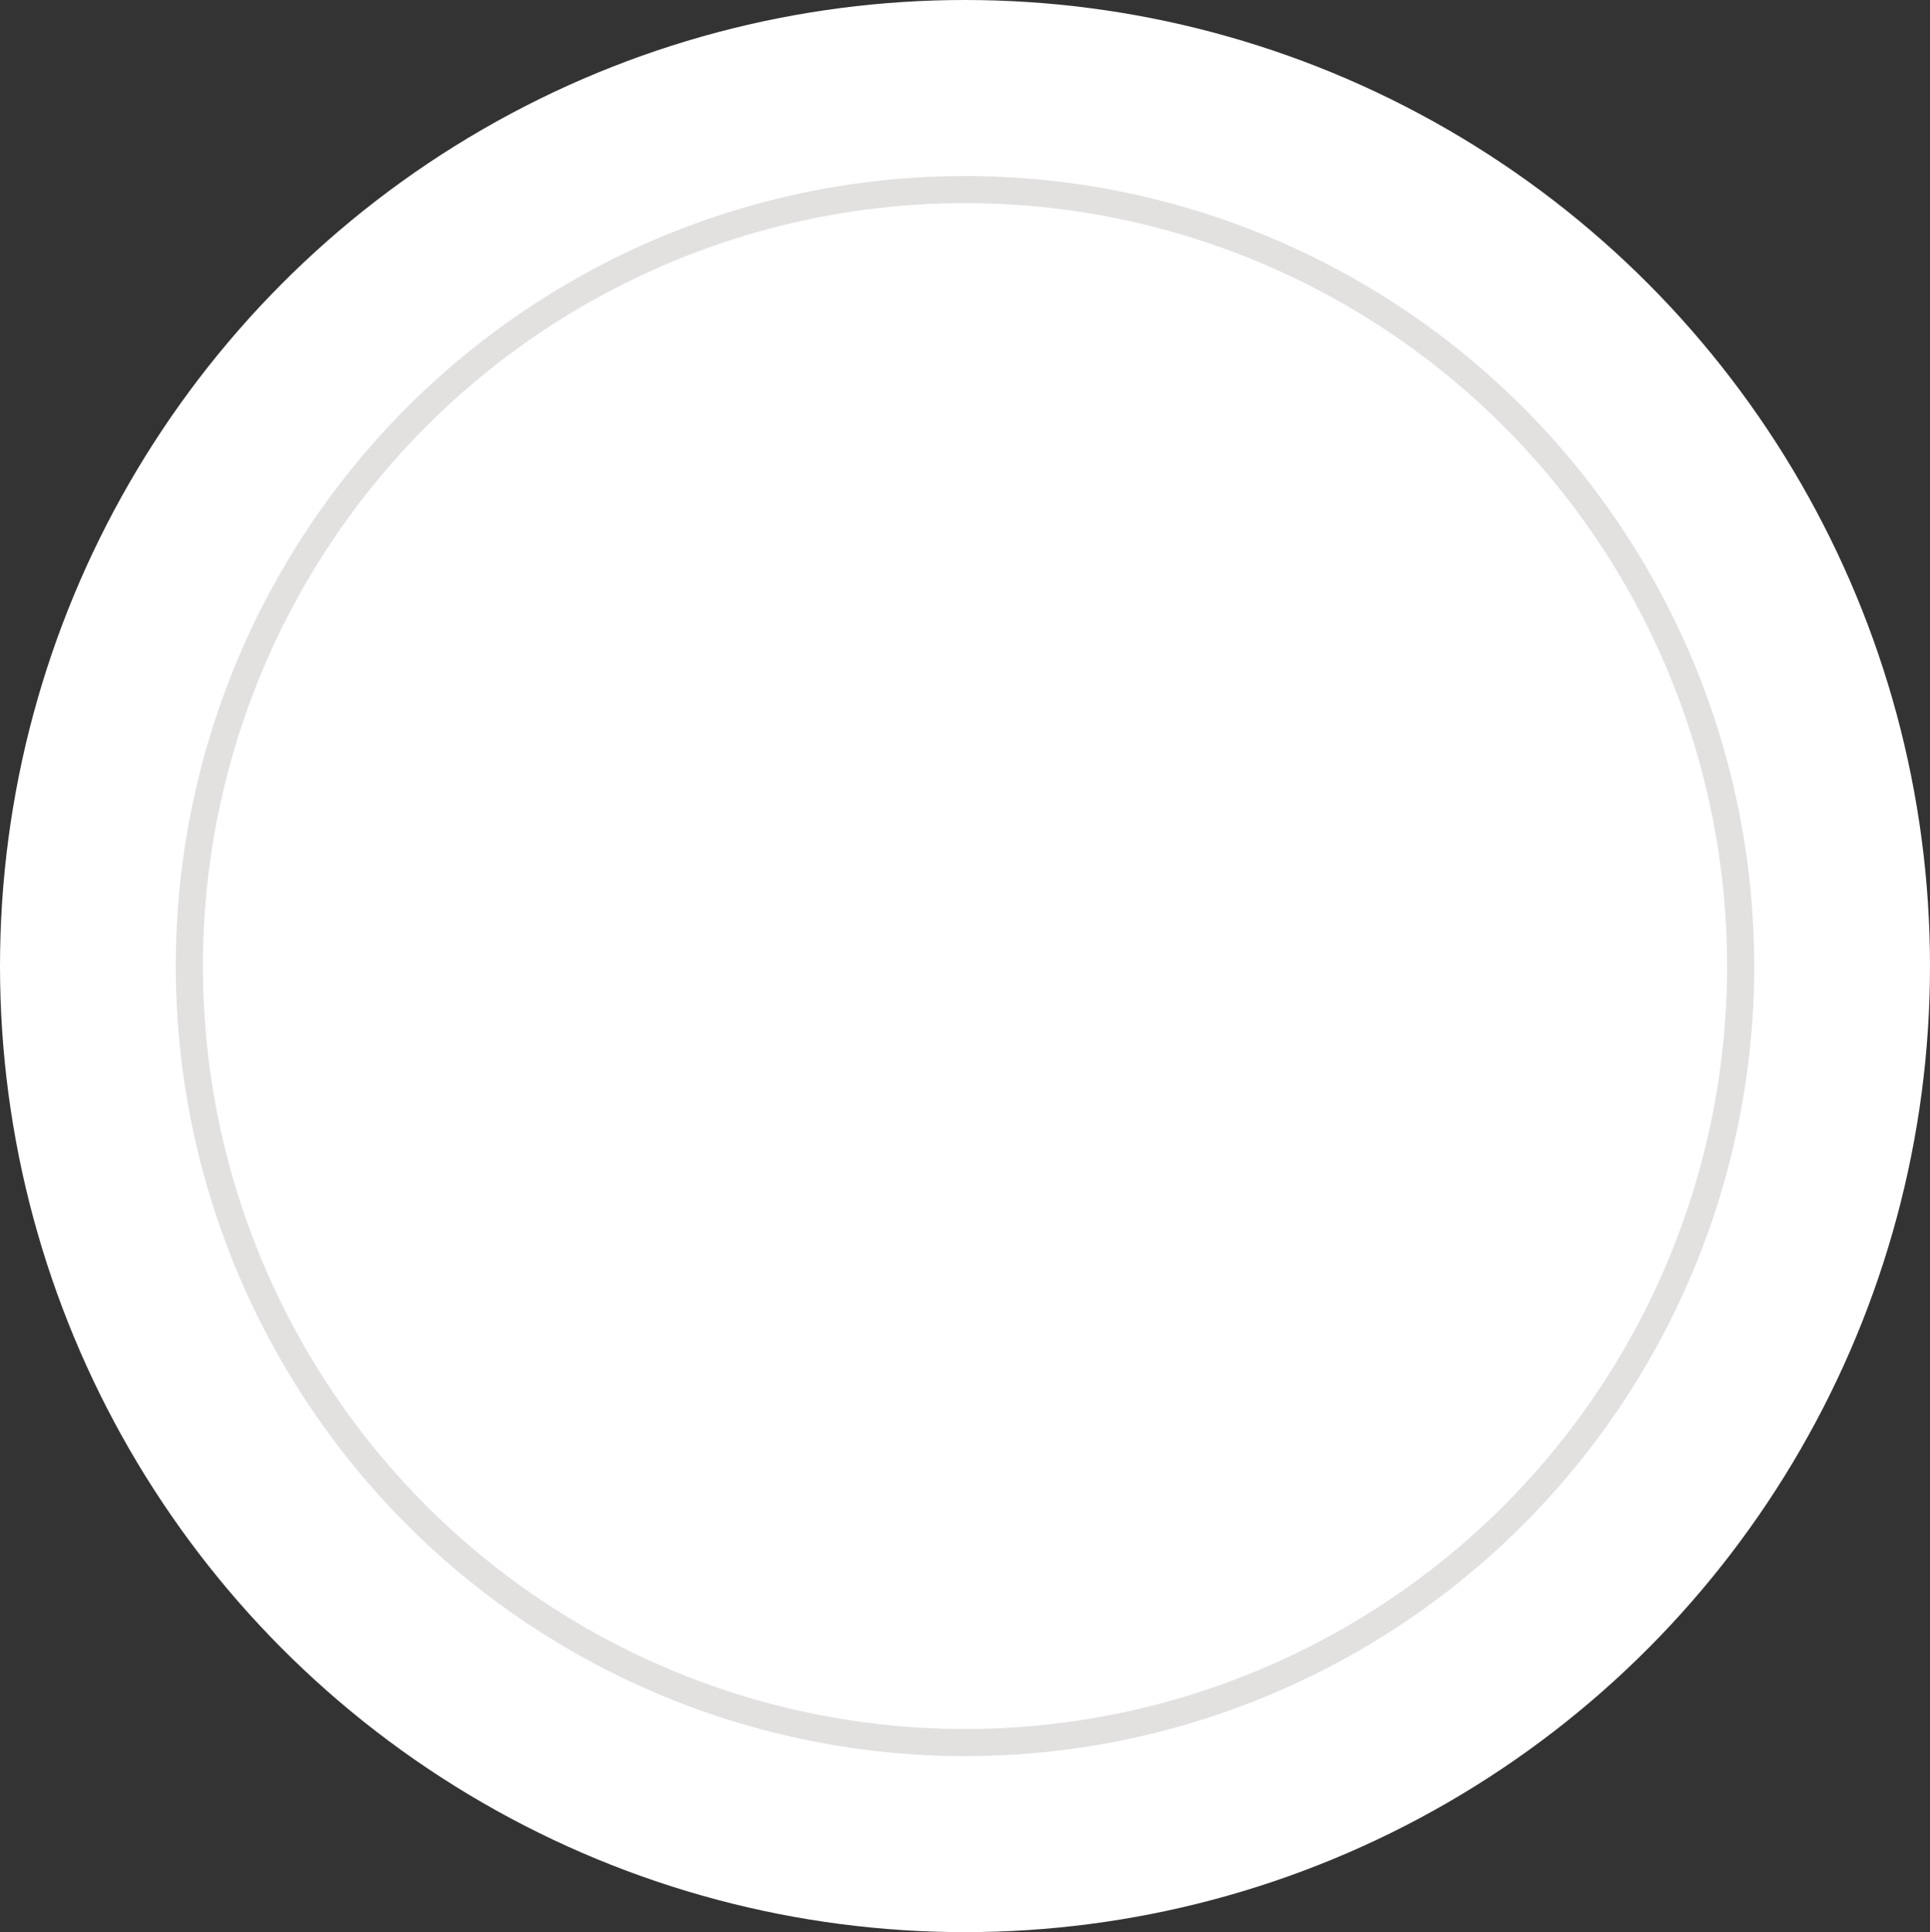<?xml version="1.0" encoding="utf-8"?>
<!-- Generator: Adobe Illustrator 24.1.3, SVG Export Plug-In . SVG Version: 6.00 Build 0)  -->
<svg version="1.1" id="Layer_1" xmlns="http://www.w3.org/2000/svg" xmlns:xlink="http://www.w3.org/1999/xlink" x="0px" y="0px"
	 viewBox="0 0 2207 2209.8" style="enable-background:new 0 0 2207 2209.8;" xml:space="preserve">
<rect x="0" y="0" width="2207" height="2209.8" fill="#333333" stroke="none"/>
<style type="text/css">
	.st0{fill:#FFFFFF;}
	.st1{fill:#FFFFFF;stroke:#E3E0E0;stroke-width:31;stroke-miterlimit:10;}
</style>
<g id="plate_full">
	<ellipse id="plate" class="st0" cx="1103.5" cy="1104.9" rx="1103.5" ry="1104.9"/>
	<ellipse id="plate_inner" class="st1" cx="1103.5" cy="1104.9" rx="887" ry="888.1"/>
</g>
</svg>
